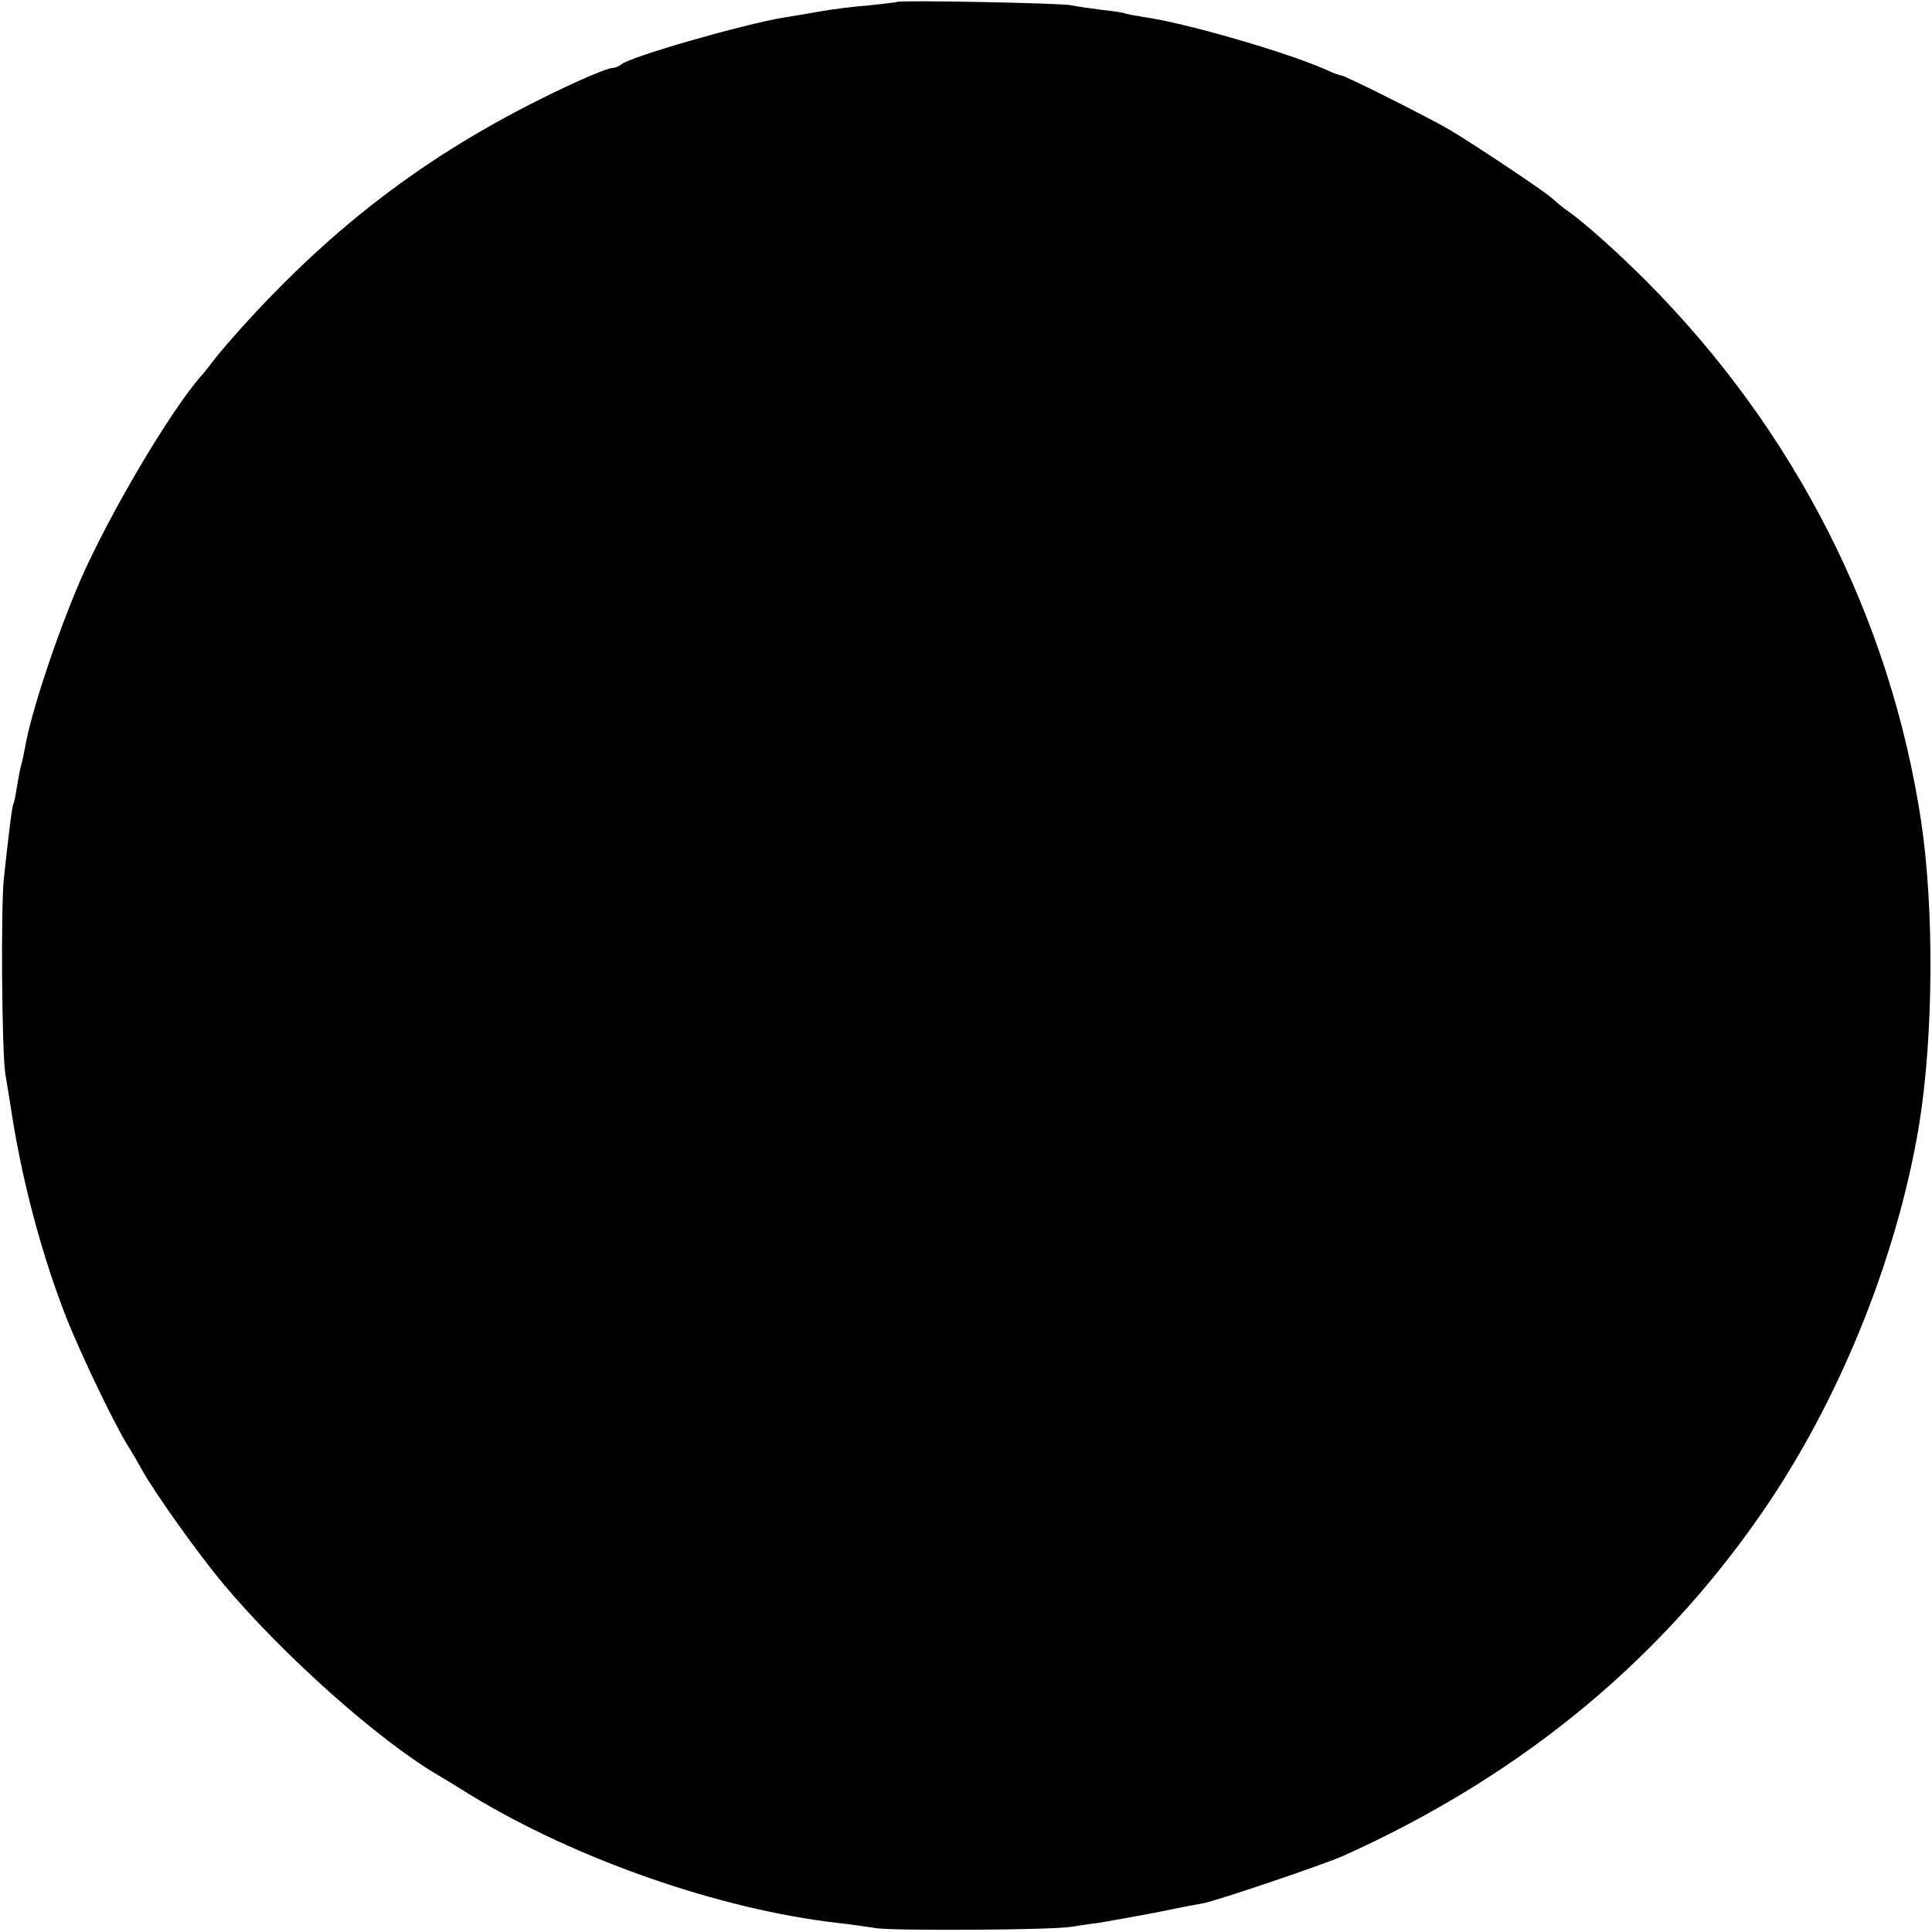 <?xml version="1.0" standalone="no"?>
<!DOCTYPE svg PUBLIC "-//W3C//DTD SVG 20010904//EN"
 "http://www.w3.org/TR/2001/REC-SVG-20010904/DTD/svg10.dtd">
<svg version="1.0" xmlns="http://www.w3.org/2000/svg"
 width="512pt" height="512pt" viewBox="0 0 512 512"
 preserveAspectRatio="xMidYMid meet">
<g transform="translate(0,512) scale(0.1,-0.1)"
fill="#000000" stroke="none">
<path d="M2378 5115 c-2 -1 -34 -5 -73 -9 -38 -3 -97 -10 -130 -16 -33 -6 -76
-13 -95 -16 -106 -17 -413 -105 -434 -125 -6 -5 -16 -9 -23 -9 -8 0 -49 -16
-91 -35 -352 -161 -618 -354 -877 -637 -33 -36 -71 -80 -85 -98 -14 -18 -29
-38 -35 -44 -82 -92 -246 -369 -323 -546 -61 -142 -131 -351 -146 -443 -3 -15
-7 -35 -10 -45 -3 -9 -7 -34 -11 -56 -3 -21 -7 -41 -9 -45 -4 -6 -12 -72 -26
-201 -8 -85 -5 -454 4 -515 4 -22 13 -80 21 -130 29 -174 78 -357 142 -520 37
-93 123 -273 161 -335 12 -19 29 -48 38 -65 34 -61 149 -223 218 -305 155
-185 409 -412 568 -505 9 -5 48 -29 85 -52 281 -171 660 -303 973 -339 30 -3
76 -10 103 -14 48 -7 471 -5 517 4 14 2 45 7 70 10 25 4 92 16 150 27 58 12
115 23 128 25 38 7 320 103 370 125 481 216 859 531 1135 945 193 291 337 655
393 994 38 235 40 573 5 805 -82 539 -335 1035 -728 1430 -77 77 -163 154
-207 185 -12 8 -30 23 -41 33 -20 19 -212 147 -275 184 -49 29 -276 143 -285
143 -4 0 -21 6 -38 14 -99 45 -376 126 -487 141 -24 4 -47 8 -50 10 -3 1 -30
6 -61 9 -31 4 -67 9 -80 12 -25 6 -455 14 -461 9z"/>
</g>
</svg>
